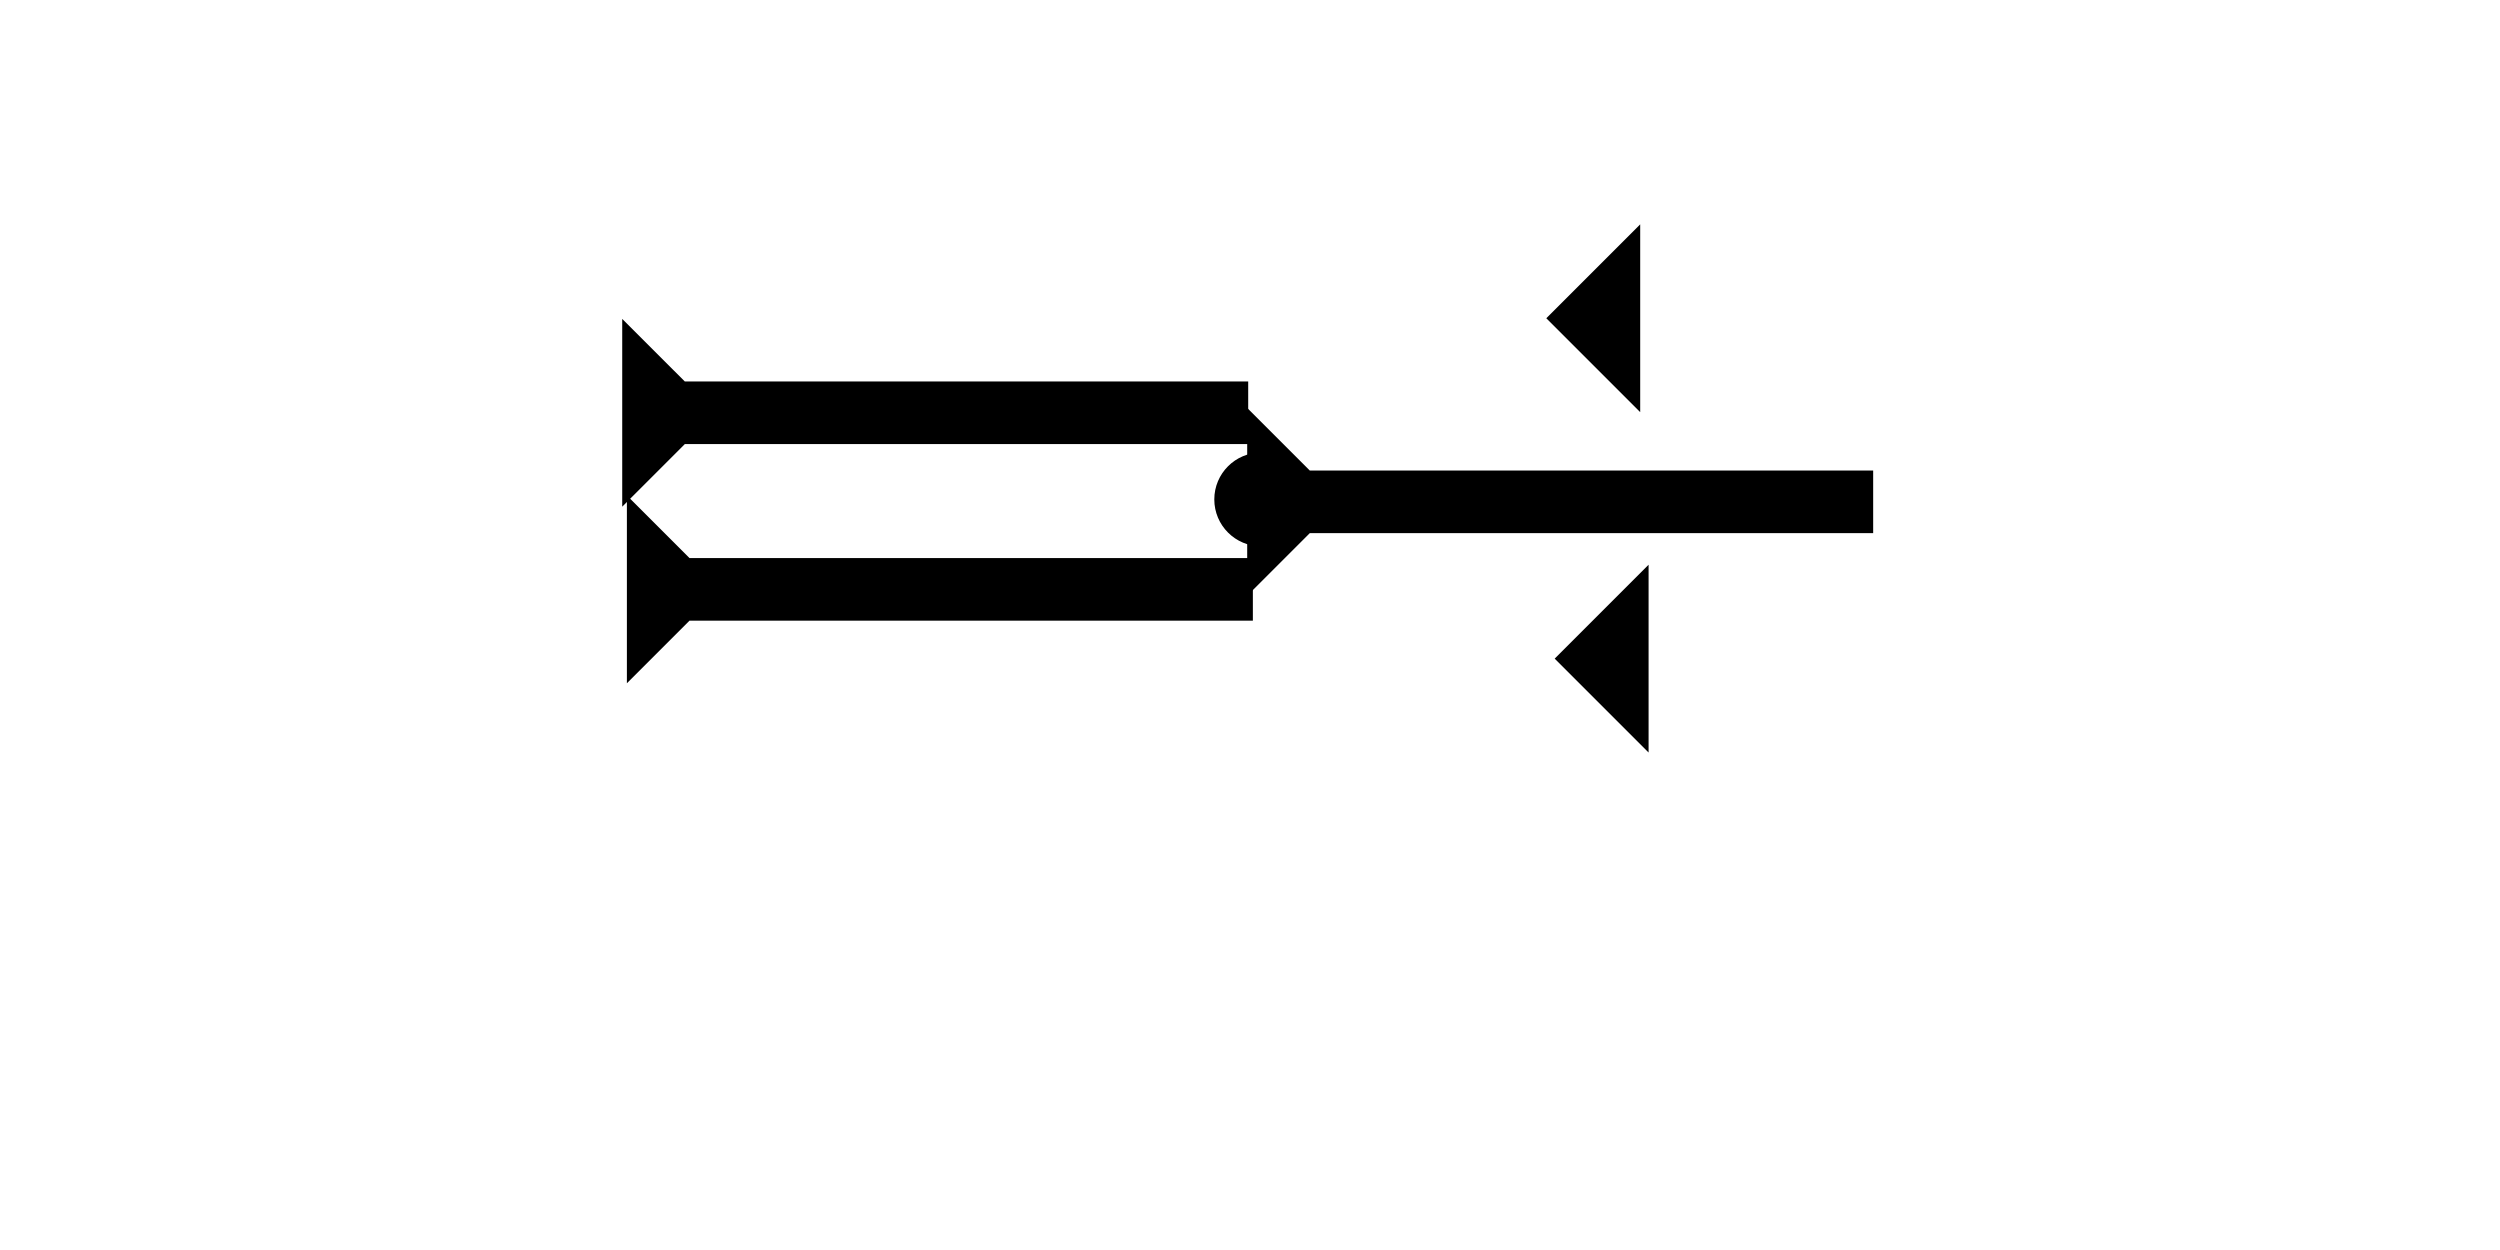 <?xml version="1.0" encoding="UTF-8" standalone="no"?>
<svg
   xmlns:dc="http://purl.org/dc/elements/1.1/"
   xmlns:cc="http://creativecommons.org/ns#"
   xmlns:rdf="http://www.w3.org/1999/02/22-rdf-syntax-ns#"
   xmlns:svg="http://www.w3.org/2000/svg"
   xmlns="http://www.w3.org/2000/svg"
   width="160"
   height="80"
   viewBox="0 0 42.333 21.167"
   version="1.1"
   id="svg8">
  <defs
     id="defs2" />
  <g
     id="layer1">
    <g
       id="g857"
       transform="matrix(0,-0.265,0.265,0,10.536,8.58)">
      <title
         id="title853">Right Horizontal Mark, RH</title>
      <polygon
         points="8,4 8,40 4,40 4,4 0,0 12,0 "
         style="fill:#000000"
         id="polygon855" />
    </g>
    <g
       id="g874"
       transform="matrix(0,-0.265,0.265,0,10.615,11.57)">
      <title
         id="title870">Right Horizontal Mark, RH</title>
      <polygon
         points="0,0 12,0 8,4 8,40 4,40 4,4 "
         style="fill:#000000"
         id="polygon872" />
    </g>
    <g
       id="g880"
       transform="matrix(0,-0.265,0.265,0,21.119,10.088)">
      <title
         id="title876">Right Horizontal Mark, RH</title>
      <polygon
         points="0,0 12,0 8,4 8,40 4,40 4,4 "
         style="fill:#000000"
         id="polygon878" />
    </g>
    <circle
       style="fill:#000000;fill-rule:evenodd;stroke-width:0.265"
       id="path839"
       cx="21.356"
       cy="8.457"
       r="0.794">
      <title
         id="title898">Horizontal 2 Touch Connector, H2T</title>
    </circle>
    <polygon
       points="6,12 0,6 6,0 "
       style="fill:#000000"
       id="polygon912"
       transform="matrix(0.265,0,0,0.265,26.326,9.563)">
      <title
         id="title926">Heel Mark, HE</title>
    </polygon>
    <polygon
       points="6,12 0,6 6,0 "
       style="fill:#000000"
       id="polygon930"
       transform="matrix(0.265,0,0,0.265,26.184,3.799)">
      <title
         id="title928">Heel Mark, HE</title>
    </polygon>
  </g>
</svg>
